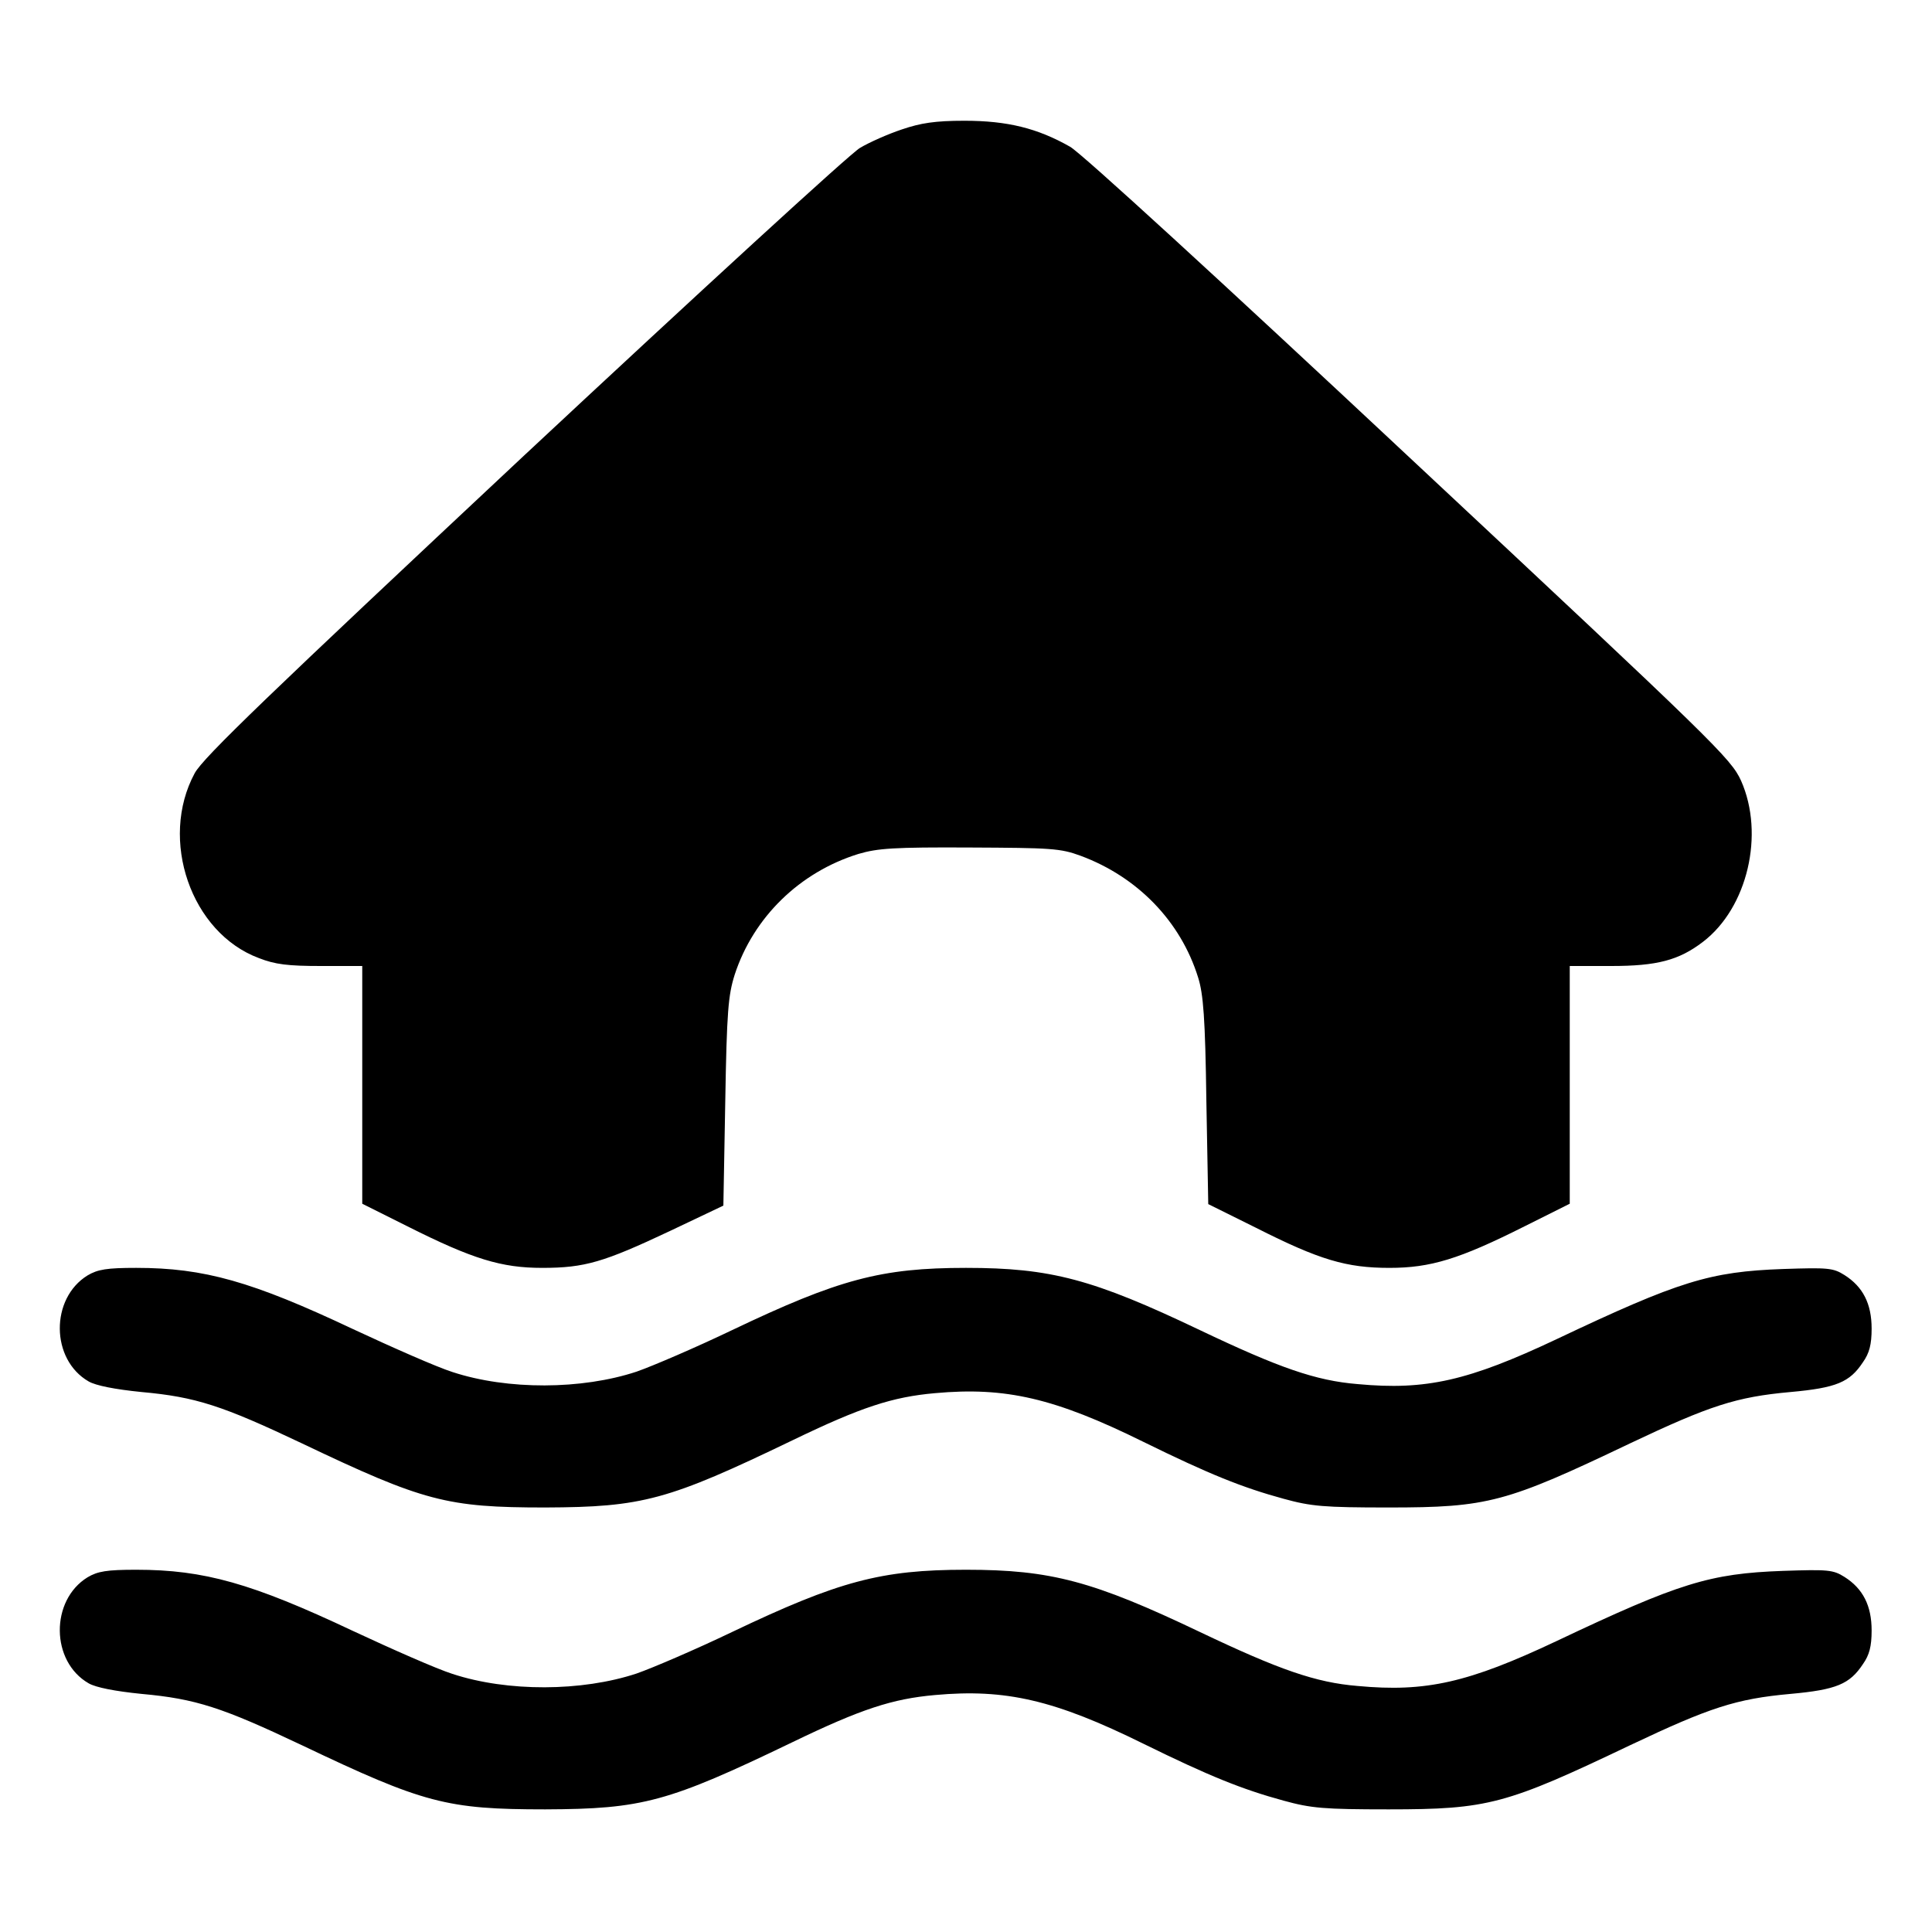 <?xml version="1.0" standalone="no"?>
<!DOCTYPE svg PUBLIC "-//W3C//DTD SVG 20010904//EN" "http://www.w3.org/TR/2001/REC-SVG-20010904/DTD/svg10.dtd">
<svg xmlns="http://www.w3.org/2000/svg" version="1.0" width="512pt" height="512pt" viewBox="0 0 512 512" preserveAspectRatio="xMidYMid meet">
<g transform="translate(0,512) scale(0.1,-0.1)" fill="#000000" stroke="none">
<path d="M2390 4777 c-36 -12 -86 -34 -111 -49 -26 -15 -427 -383 -891 -816 -677 -634 -849 -799 -872 -841 -95 -176 -10 -423 170 -490 43 -17 78 -21 164 -21 l110 0 0 -315 0 -315 120 -60 c173 -87 249 -110 357 -110 113 0 163 15 339 98 l141 67 5 275 c4 241 8 283 25 337 50 153 173 272 328 320 51 15 94 18 295 17 215 -1 240 -2 294 -22 151 -56 265 -174 311 -322 14 -44 19 -108 22 -328 l5 -273 127 -63 c168 -85 239 -106 353 -106 109 0 185 23 358 110 l120 60 0 315 0 315 110 0 c121 0 179 15 243 64 118 90 164 285 101 427 -27 59 -67 98 -878 856 -499 467 -870 807 -900 824 -86 49 -166 69 -280 69 -78 0 -116 -6 -166 -23z"/>
<path d="M232 1740 c-99 -61 -98 -223 3 -281 19 -11 70 -21 140 -28 144 -13 214 -36 425 -136 323 -154 384 -170 645 -170 258 1 325 19 655 178 182 88 265 115 378 125 187 17 317 -13 552 -129 175 -86 262 -121 372 -151 73 -20 106 -23 278 -23 264 0 311 13 640 170 211 100 281 123 425 136 122 11 157 26 192 79 17 24 23 47 23 89 0 66 -23 111 -72 142 -30 19 -44 20 -163 16 -194 -7 -275 -32 -600 -186 -233 -110 -346 -136 -527 -119 -111 9 -208 43 -418 143 -283 135 -395 165 -620 165 -225 0 -337 -30 -620 -165 -96 -46 -210 -95 -253 -110 -145 -48 -342 -49 -488 -1 -41 13 -159 65 -264 114 -267 126 -394 162 -574 162 -78 0 -102 -4 -129 -20z"/>
<path d="M232 940 c-99 -61 -98 -223 3 -281 19 -11 70 -21 140 -28 144 -13 214 -36 425 -136 323 -154 384 -170 645 -170 258 1 325 19 655 178 182 88 265 115 378 125 187 17 317 -13 552 -129 175 -86 262 -121 372 -151 73 -20 106 -23 278 -23 264 0 311 13 640 170 211 100 281 123 425 136 122 11 157 26 192 79 17 24 23 47 23 89 0 66 -23 111 -72 142 -30 19 -44 20 -163 16 -194 -7 -275 -32 -600 -186 -233 -110 -346 -136 -527 -119 -111 9 -208 43 -418 143 -283 135 -395 165 -620 165 -225 0 -337 -30 -620 -165 -96 -46 -210 -95 -253 -110 -145 -48 -342 -49 -488 -1 -41 13 -159 65 -264 114 -267 126 -394 162 -574 162 -78 0 -102 -4 -129 -20z"/>
</g>
</svg>
